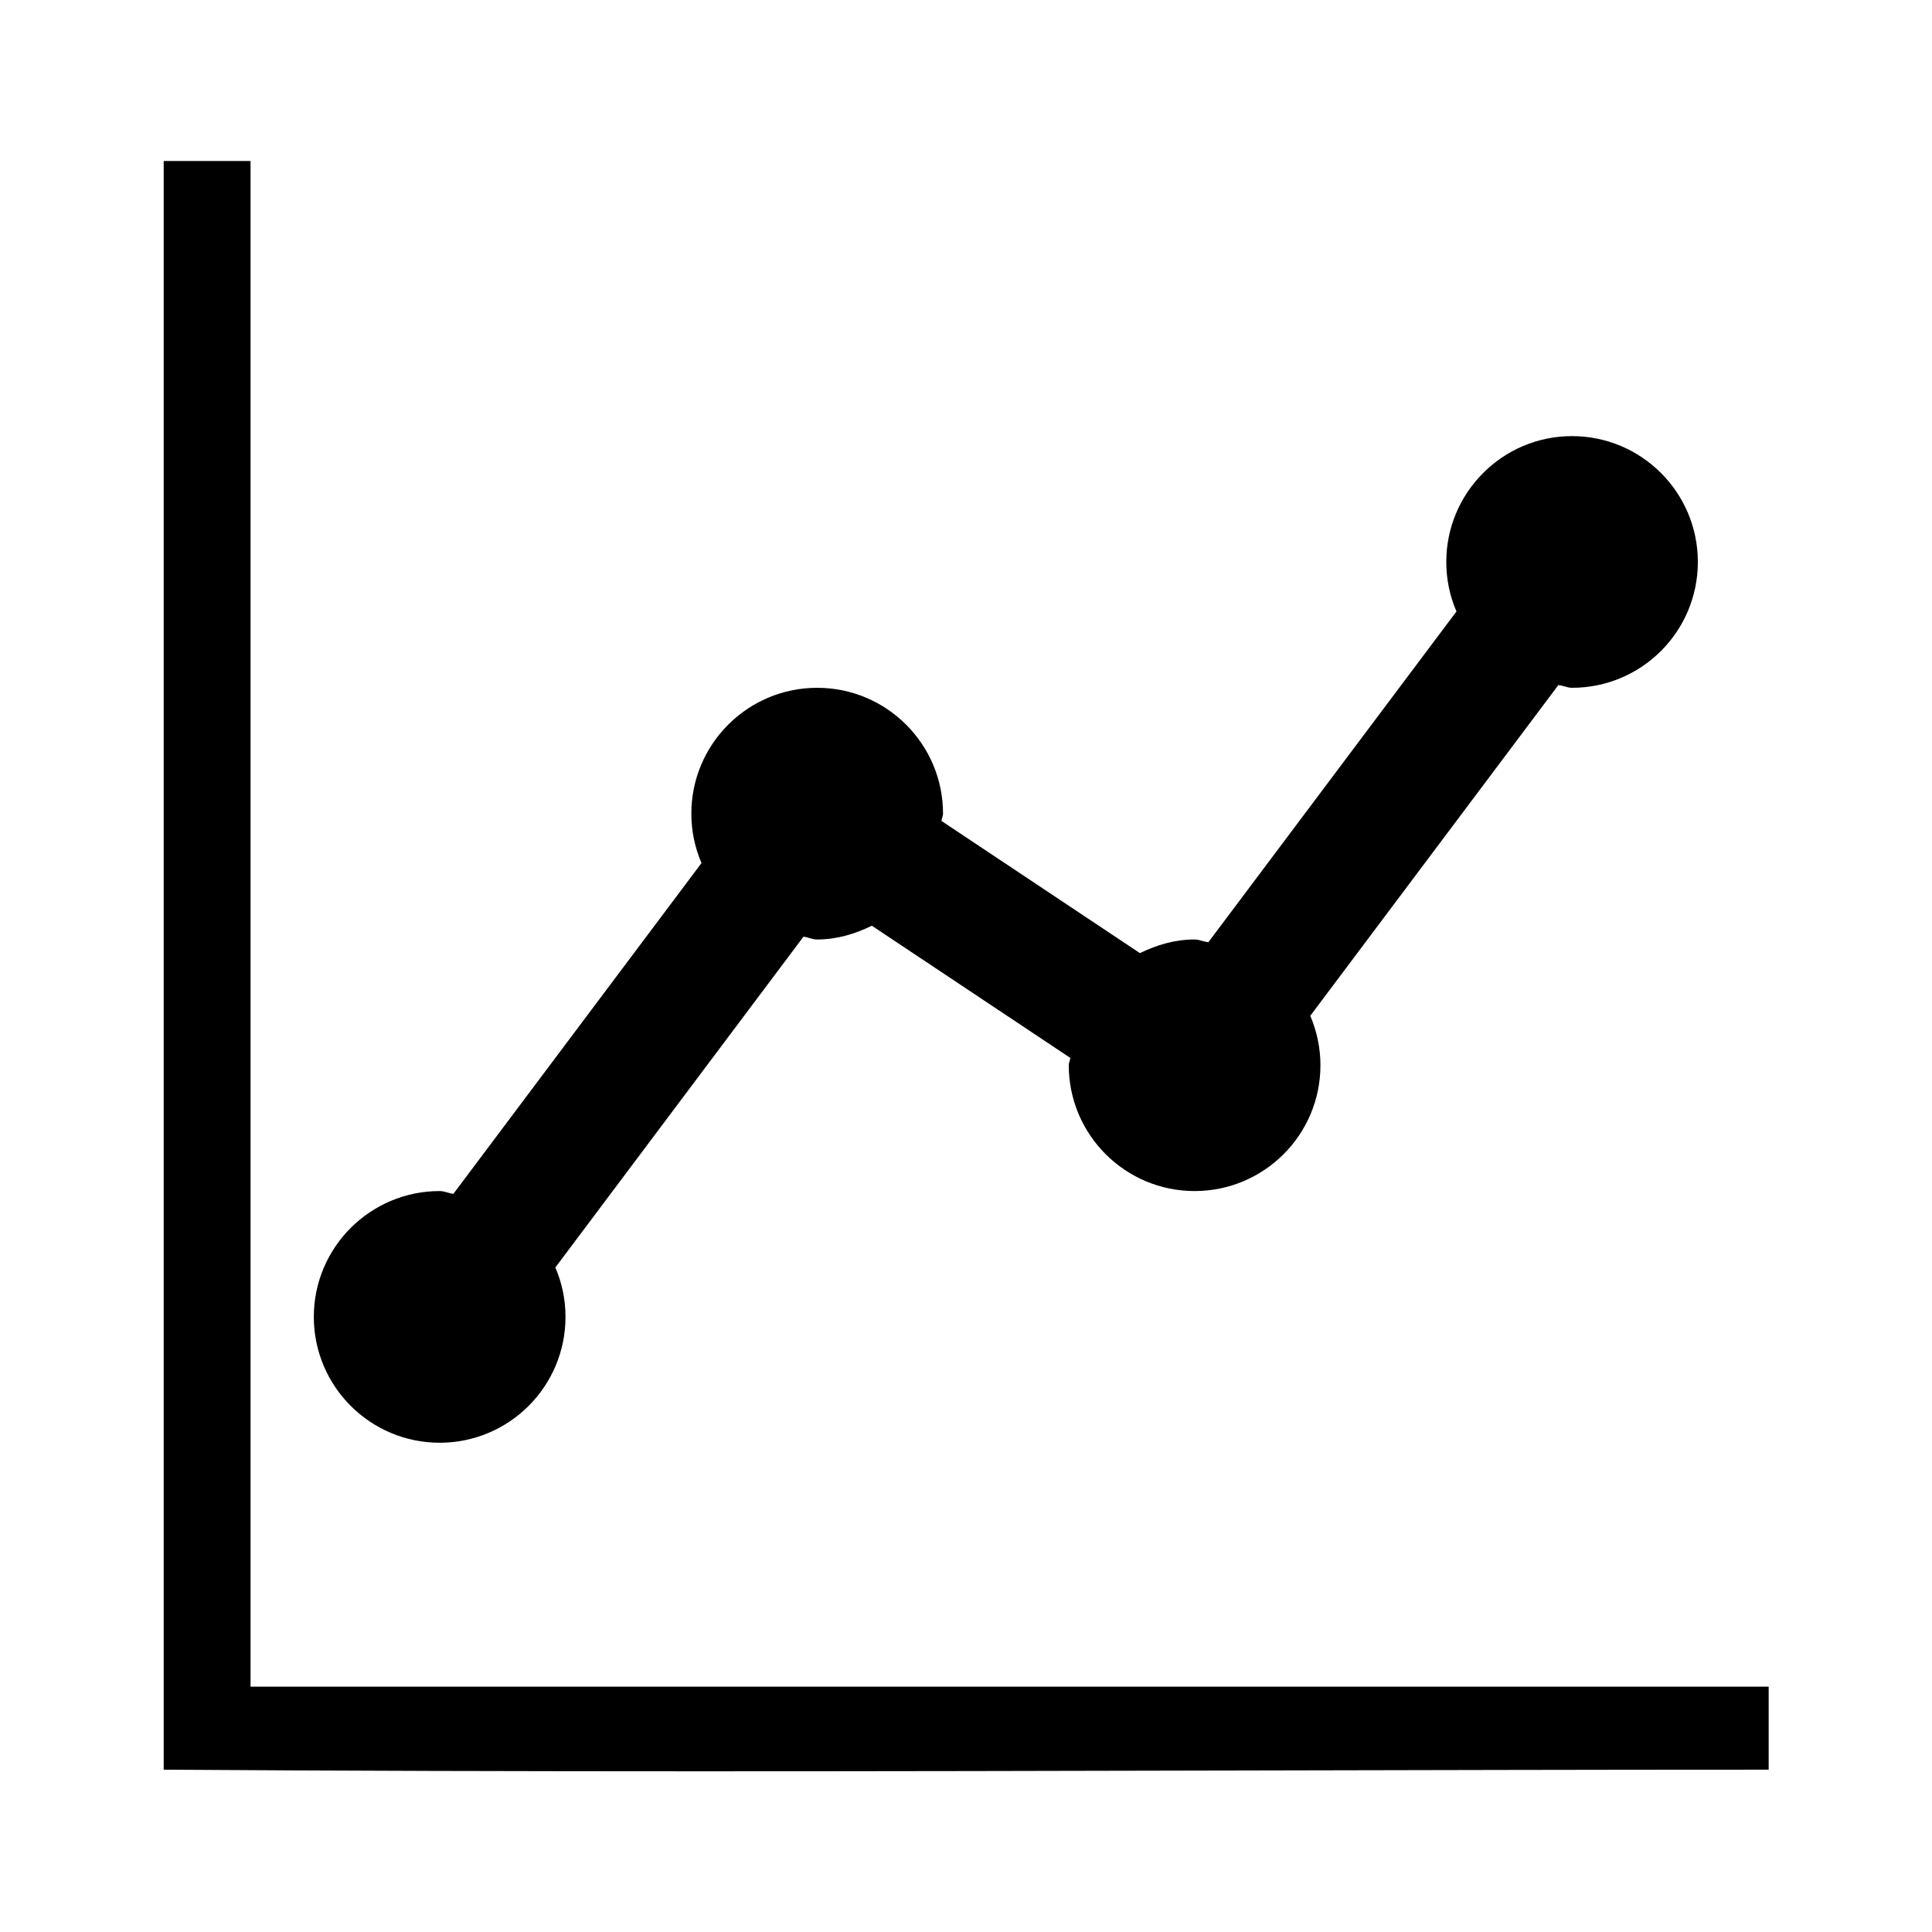<?xml version="1.0" encoding="UTF-8" standalone="no"?>
<!DOCTYPE svg PUBLIC "-//W3C//DTD SVG 1.1//EN" "http://www.w3.org/Graphics/SVG/1.1/DTD/svg11.dtd">
<svg width="100%" height="100%" viewBox="0 0 24 24" version="1.1" xmlns="http://www.w3.org/2000/svg" xmlns:xlink="http://www.w3.org/1999/xlink" xml:space="preserve" xmlns:serif="http://www.serif.com/" style="fill-rule:evenodd;clip-rule:evenodd;stroke-linejoin:round;stroke-miterlimit:2;">
    <g transform="matrix(1.486,0,0,1.486,1.864,1.233)">
        <path d="M9.073,13.971C6.083,13.978 3.081,13.984 0.114,13.964L0.114,0.516L0.84,0.516L0.84,13.27L13.531,13.27L13.531,13.964C12.052,13.964 10.564,13.968 9.073,13.971ZM10.836,3.868C10.836,3.288 11.307,2.816 11.887,2.816C12.468,2.816 12.939,3.288 12.939,3.868C12.939,4.449 12.468,4.92 11.887,4.92C11.865,4.92 11.844,4.914 11.823,4.908C11.807,4.903 11.791,4.899 11.773,4.897L9.699,7.662C9.753,7.789 9.784,7.929 9.784,8.075C9.784,8.656 9.313,9.127 8.732,9.127C8.152,9.127 7.68,8.656 7.68,8.075C7.68,8.063 7.684,8.052 7.687,8.041C7.689,8.032 7.692,8.024 7.693,8.014L6.034,6.909C5.894,6.977 5.743,7.024 5.577,7.024C5.554,7.024 5.533,7.018 5.512,7.012C5.496,7.007 5.48,7.002 5.462,7.001L3.388,9.766C3.443,9.893 3.473,10.032 3.473,10.179C3.473,10.76 3.002,11.231 2.421,11.231C1.841,11.231 1.369,10.76 1.369,10.179C1.369,9.598 1.841,9.127 2.421,9.127C2.444,9.127 2.465,9.133 2.486,9.139C2.502,9.144 2.518,9.149 2.536,9.15L4.61,6.385C4.555,6.258 4.525,6.118 4.525,5.972C4.525,5.391 4.996,4.92 5.577,4.92C6.157,4.92 6.629,5.391 6.629,5.972C6.629,5.984 6.625,5.995 6.622,6.006C6.619,6.015 6.617,6.024 6.616,6.033L8.275,7.138C8.414,7.07 8.566,7.024 8.732,7.024C8.755,7.024 8.776,7.03 8.796,7.036C8.813,7.04 8.829,7.045 8.847,7.047L10.921,4.282C10.866,4.154 10.836,4.015 10.836,3.868Z"/>
    </g>
</svg>
